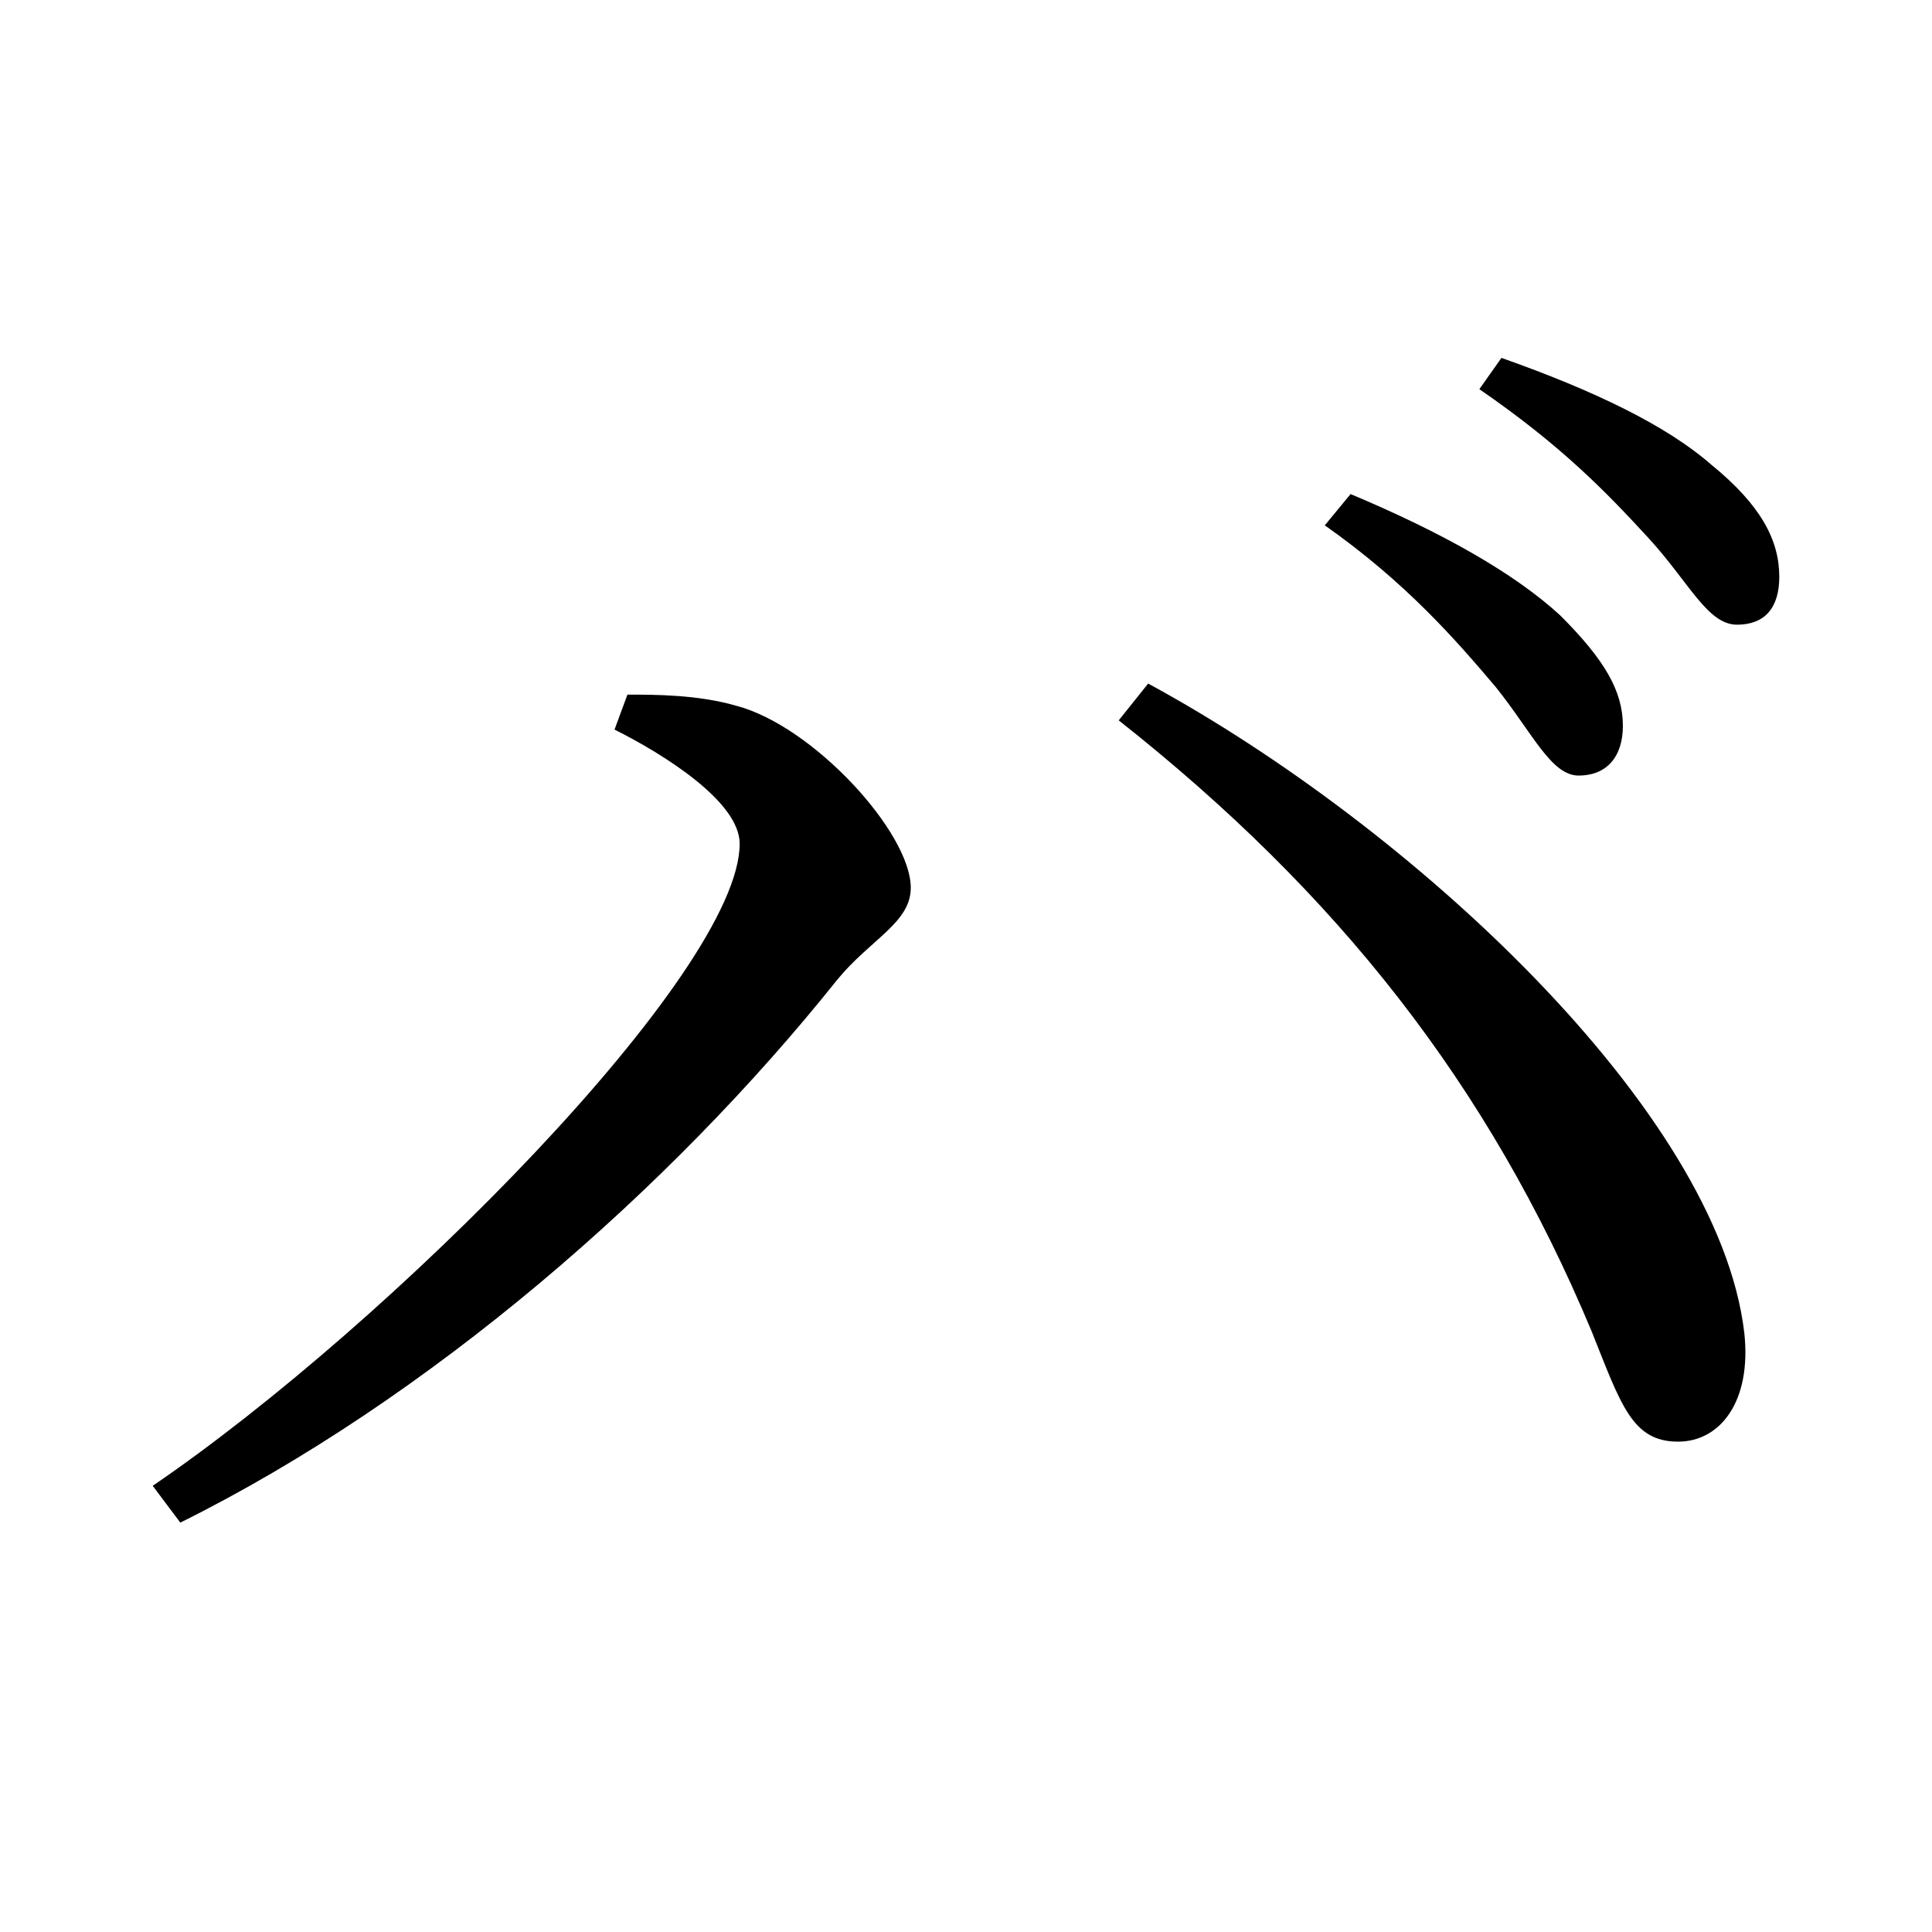 <?xml version="1.0" encoding="UTF-8" standalone="no"?>
<svg
   xmlns:dc="http://purl.org/dc/elements/1.1/"
   xmlns:cc="http://creativecommons.org/ns#"
   xmlns:rdf="http://www.w3.org/1999/02/22-rdf-syntax-ns#"
   xmlns:svg="http://www.w3.org/2000/svg"
   xmlns="http://www.w3.org/2000/svg"
   xmlns:sodipodi="http://sodipodi.sourceforge.net/DTD/sodipodi-0.dtd"
   xmlns:inkscape="http://www.inkscape.org/namespaces/inkscape"
   width="420"
   height="420"
   viewBox="0 0 111.125 111.125"
   version="1.1"
   id="svg8"
   inkscape:version="1.0.2-2 (e86c870879, 2021-01-15)"
   sodipodi:docname="Katakana letter Ba.svg">
  <defs
     id="defs2" />
  <sodipodi:namedview
     id="base"
     pagecolor="#ffffff"
     bordercolor="#666666"
     borderopacity="1.0"
     inkscape:pageopacity="0.0"
     inkscape:pageshadow="2"
     inkscape:zoom="0.98994949"
     inkscape:cx="345.76714"
     inkscape:cy="230.41447"
     inkscape:document-units="px"
     inkscape:current-layer="layer1"
     showgrid="false"
     units="px"
     showguides="true"
     inkscape:guide-bbox="true"
     inkscape:snap-center="true"
     inkscape:snap-object-midpoints="false"
     inkscape:window-width="1280"
     inkscape:window-height="657"
     inkscape:window-x="-8"
     inkscape:window-y="-8"
     inkscape:window-maximized="1"
     inkscape:document-rotation="0"
     inkscape:snap-bbox="true"
     inkscape:bbox-paths="true"
     inkscape:bbox-nodes="true" />
  <g
     inkscape:label="Layer 1"
     inkscape:groupmode="layer"
     id="layer1"
     transform="translate(0,-185.875)">
    <path
       d="m 90.805,230.484 c 1.587,0 2.54,-1.058 2.54,-2.857 0,-2.011 -1.058,-3.81 -3.598,-6.35 -2.646,-2.434 -6.773,-4.762 -12.065,-6.985 l -1.482,1.799 c 4.657,3.281 7.514,6.562 9.842,9.313 2.117,2.646 3.175,5.08 4.762,5.08 z m 9.102,-8.678 c 1.587,0 2.434,-0.953 2.434,-2.752 0,-2.117 -1.058,-4.127 -3.916,-6.456 -2.54,-2.223 -6.667,-4.233 -12.065,-6.138 l -1.27,1.799 c 4.762,3.281 7.302,5.927 9.737,8.572 2.328,2.54 3.387,4.974 5.08,4.974 z M 42.545,234.4 c 0,7.408 -20.108,27.622 -33.761,36.936 l 1.587,2.117 c 14.287,-7.091 28.152,-19.156 37.782,-31.221 1.905,-2.328 4.233,-3.281 4.233,-5.292 0,-3.175 -5.609,-9.313 -10.054,-10.477 -2.222,-0.635 -4.657,-0.635 -6.244,-0.635 l -0.741,2.011 c 2.752,1.376 7.197,4.127 7.197,6.562 z m 57.785,28.152 C 98.848,249.745 81.068,233.341 66.04,225.192 l -1.693,2.117 c 12.594,9.948 21.272,20.955 27.199,35.137 1.693,4.233 2.328,6.35 4.974,6.35 2.434,0 4.233,-2.328 3.81,-6.244 z"
       style="font-style:normal;font-variant:normal;font-weight:normal;font-stretch:normal;font-size:105.833px;line-height:100%;font-family:'Noto Serif CJK JP';-inkscape-font-specification:'Noto Serif CJK JP';text-align:center;letter-spacing:0px;word-spacing:0px;text-anchor:middle;fill:#000000;fill-opacity:1;stroke:none;stroke-width:0.265px;stroke-linecap:butt;stroke-linejoin:miter;stroke-opacity:1"
       id="path9" />
  </g>
</svg>
